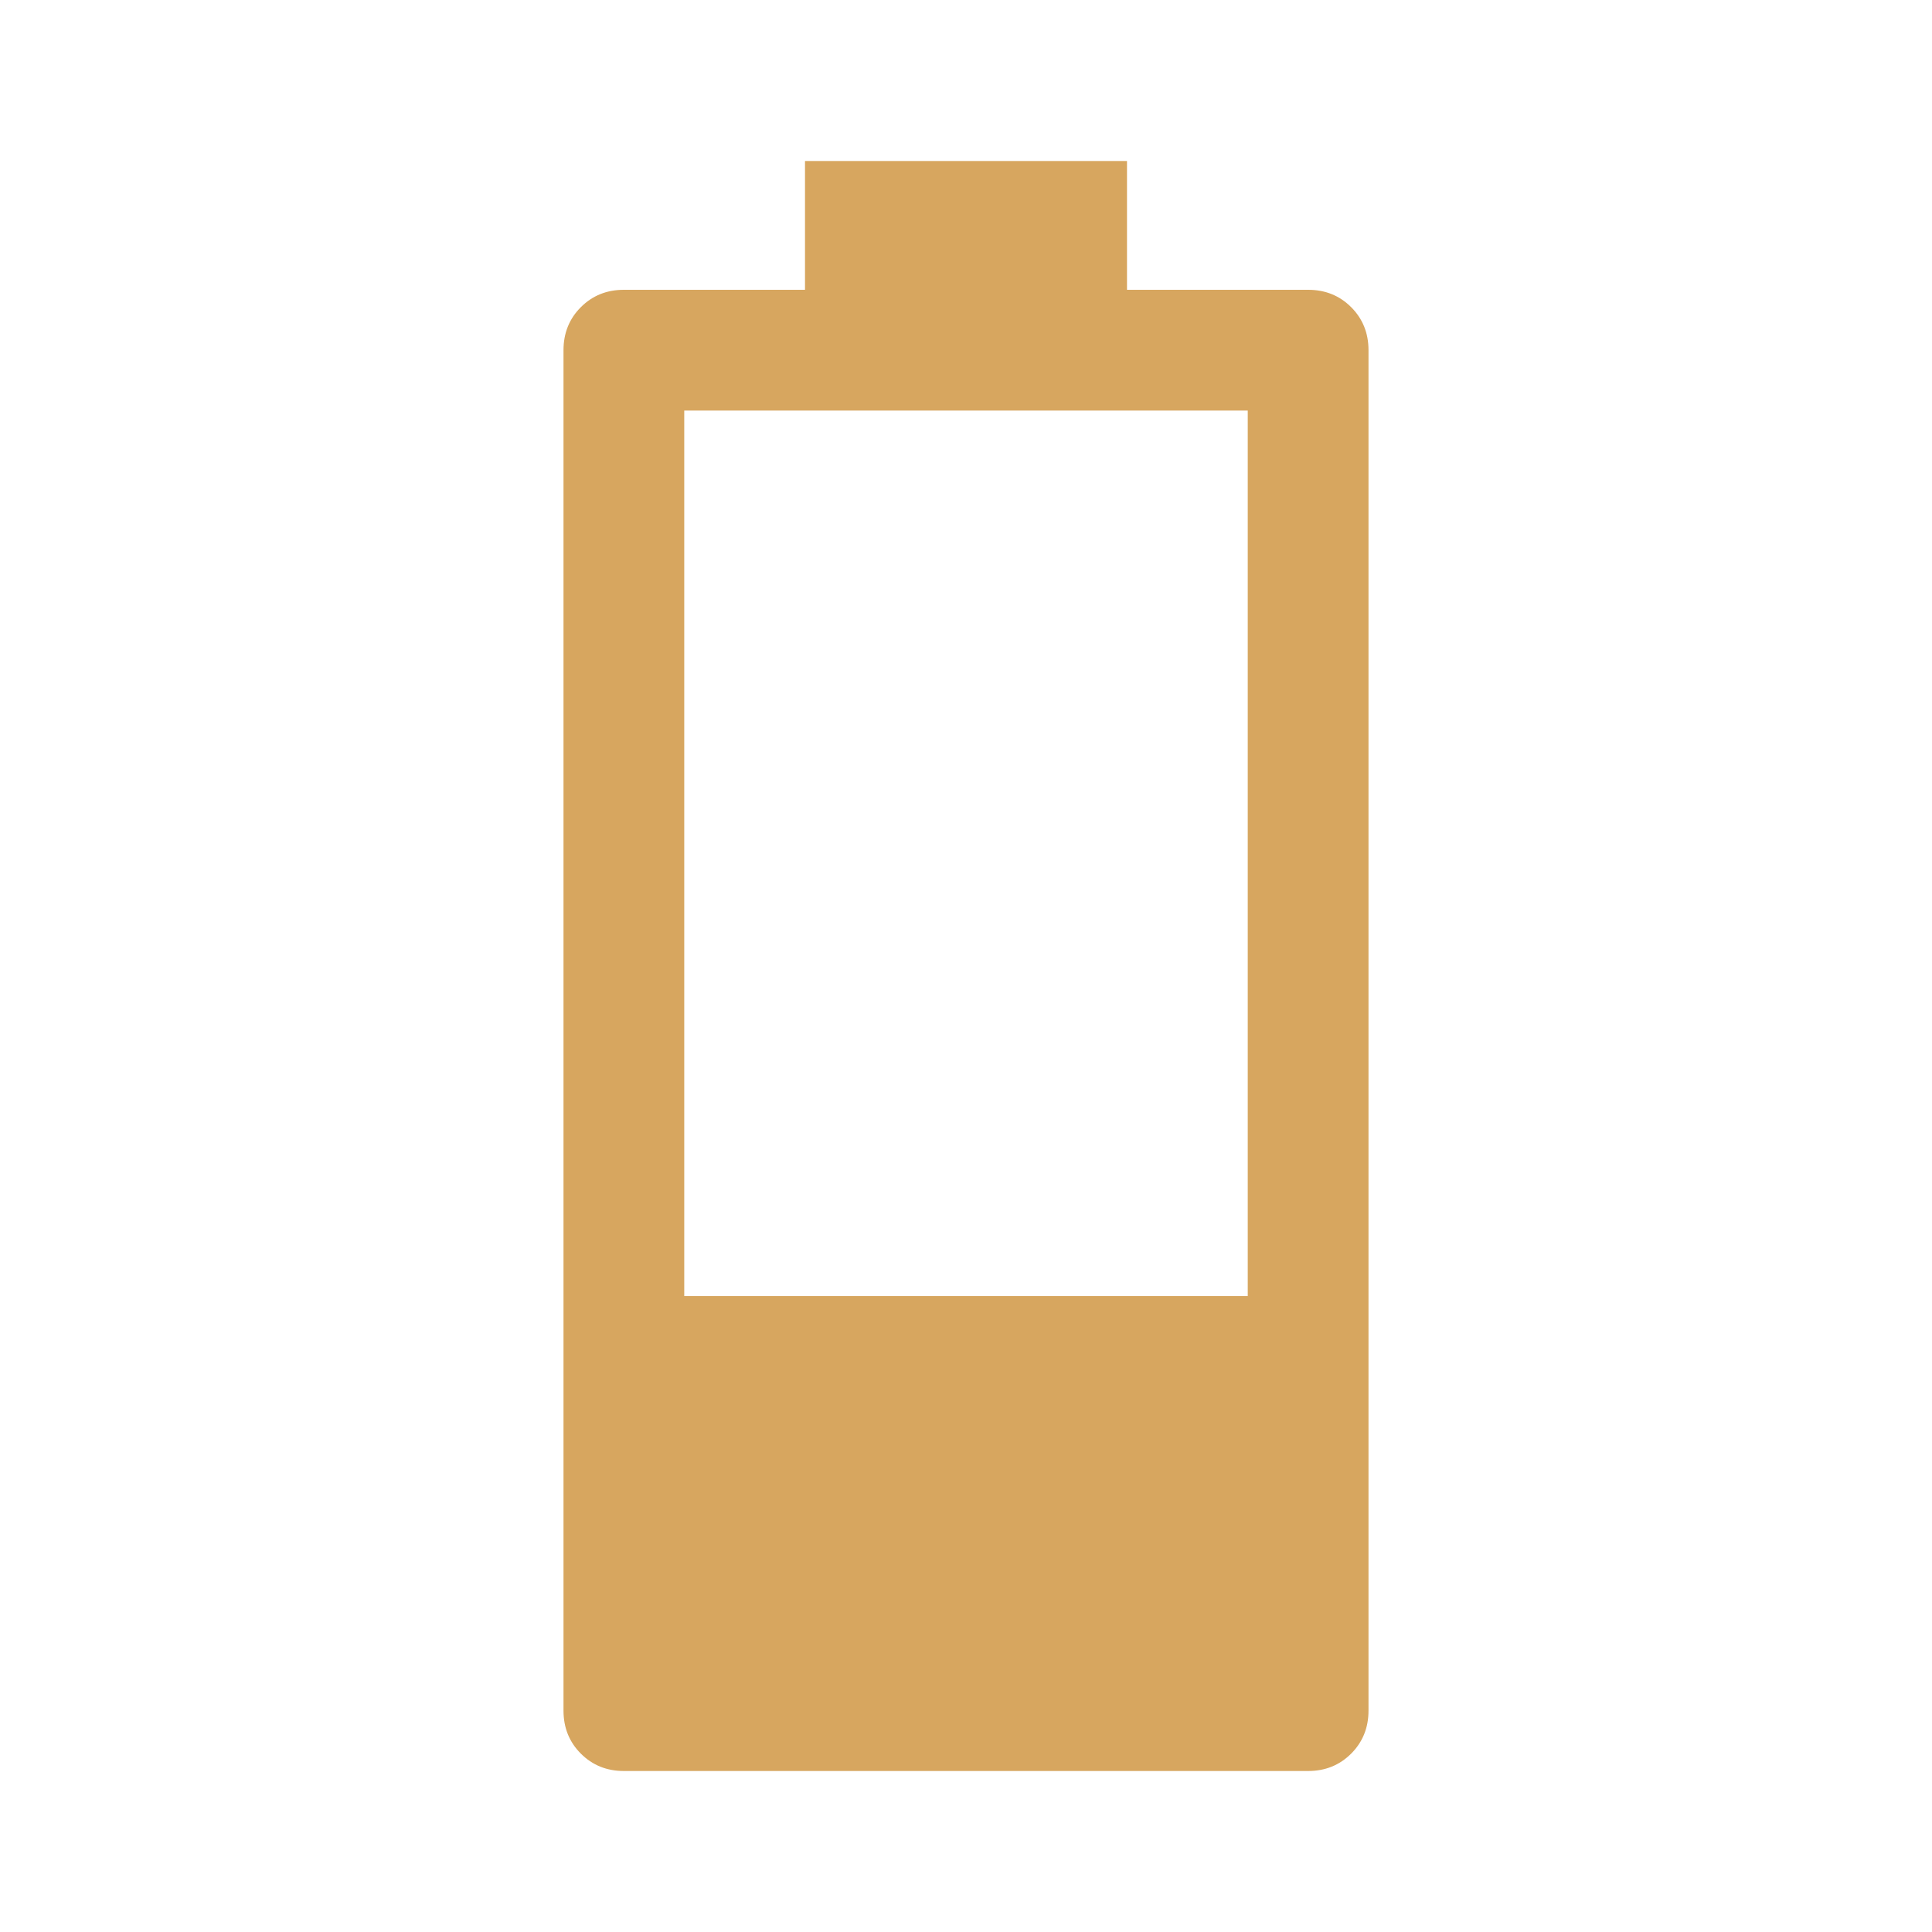 <svg xmlns="http://www.w3.org/2000/svg" height="48" viewBox="0 -960 960 960" width="48"><path fill="#d7a65f" d="M310-80q-12.75 0-21.375-8.625T280-110v-676q0-12.75 8.625-21.375T310-816h90v-64h160v64h90q12.75 0 21.375 8.625T680-786v676q0 12.75-8.625 21.375T650-80H310Zm30-236h280v-440H340v440Z"/></svg>
